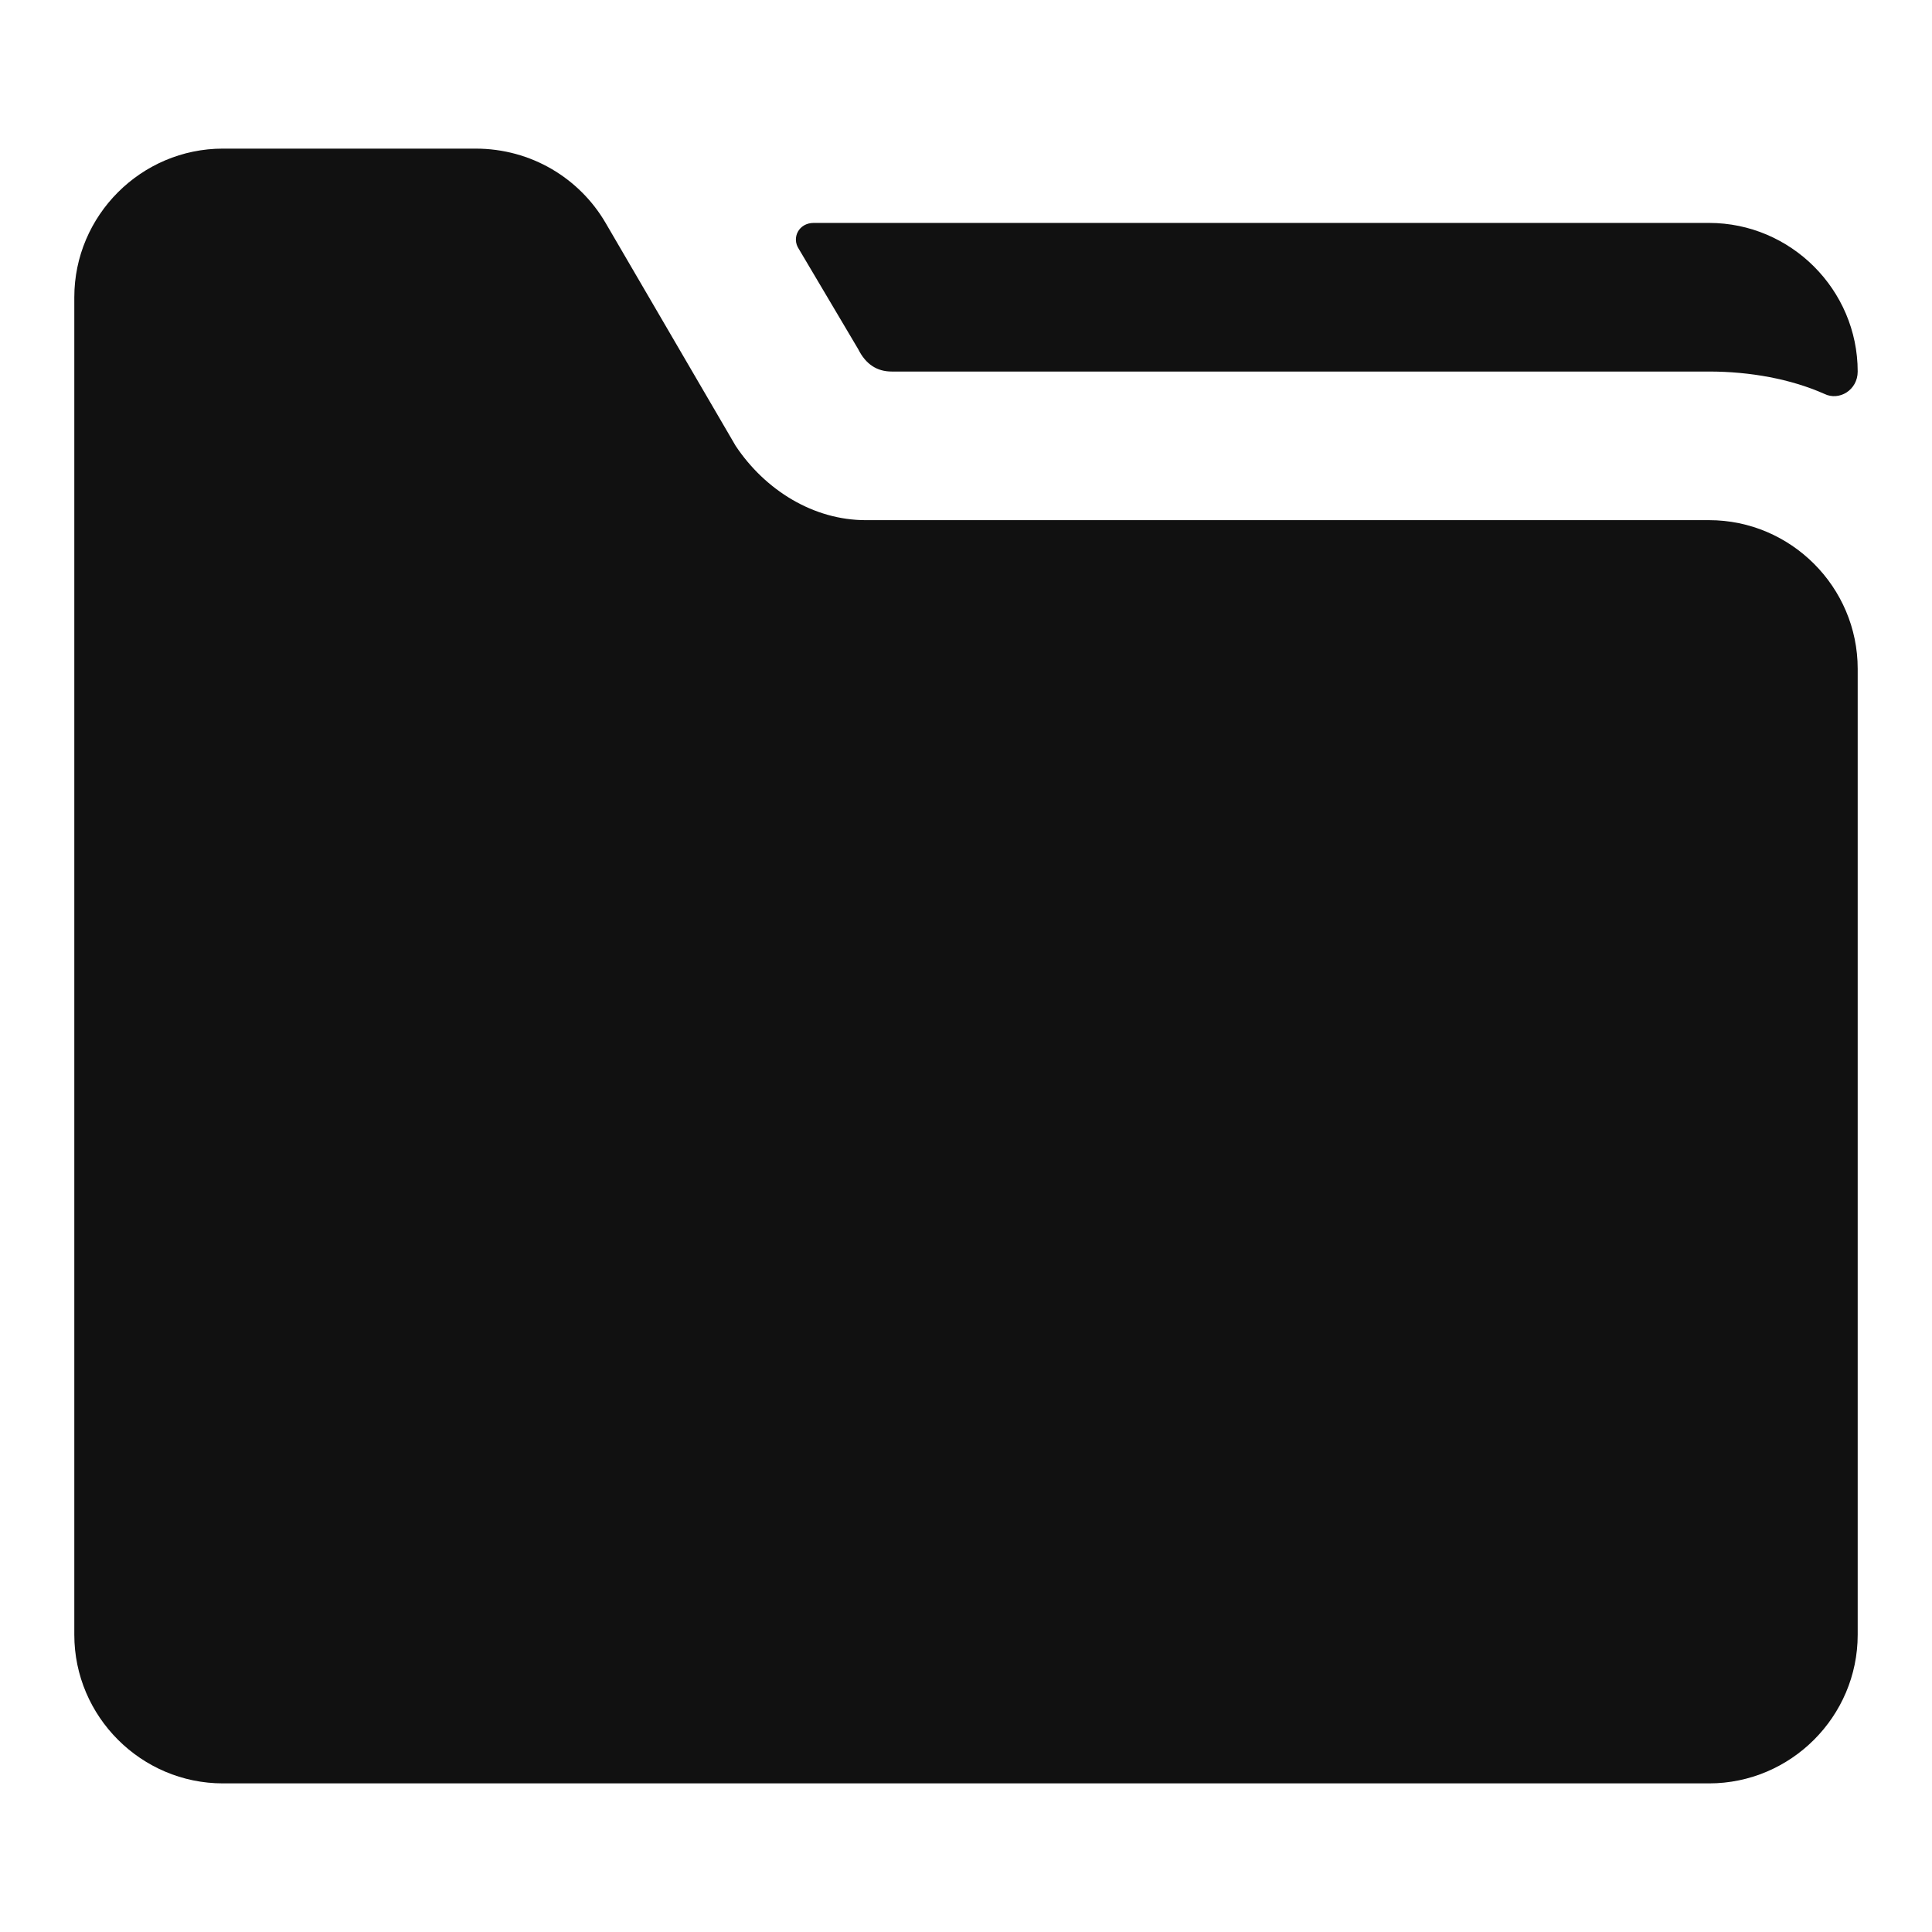 <svg xmlns="http://www.w3.org/2000/svg" viewBox="0 0 52 52"><title>open_folder</title><g class="nc-icon-wrapper" fill="#111111"><path d="M46 14H23.3c-1.4 0-2.7-.8-3.5-2l-3.5-6c-.7-1.2-2-2-3.5-2H6C3.8 4 2 5.8 2 8v36c0 2.2 1.8 4 4 4h40c2.2 0 4-1.8 4-4V18c0-2.2-1.8-4-4-4zm0-8H21.9c-.4 0-.6.4-.4.7l1.6 2.7c.2.4.5.6.9.6h22c1.1 0 2.2.2 3.1.6.4.2.9-.1.9-.6 0-2.2-1.8-4-4-4z" fill="#111111"/></g></svg>